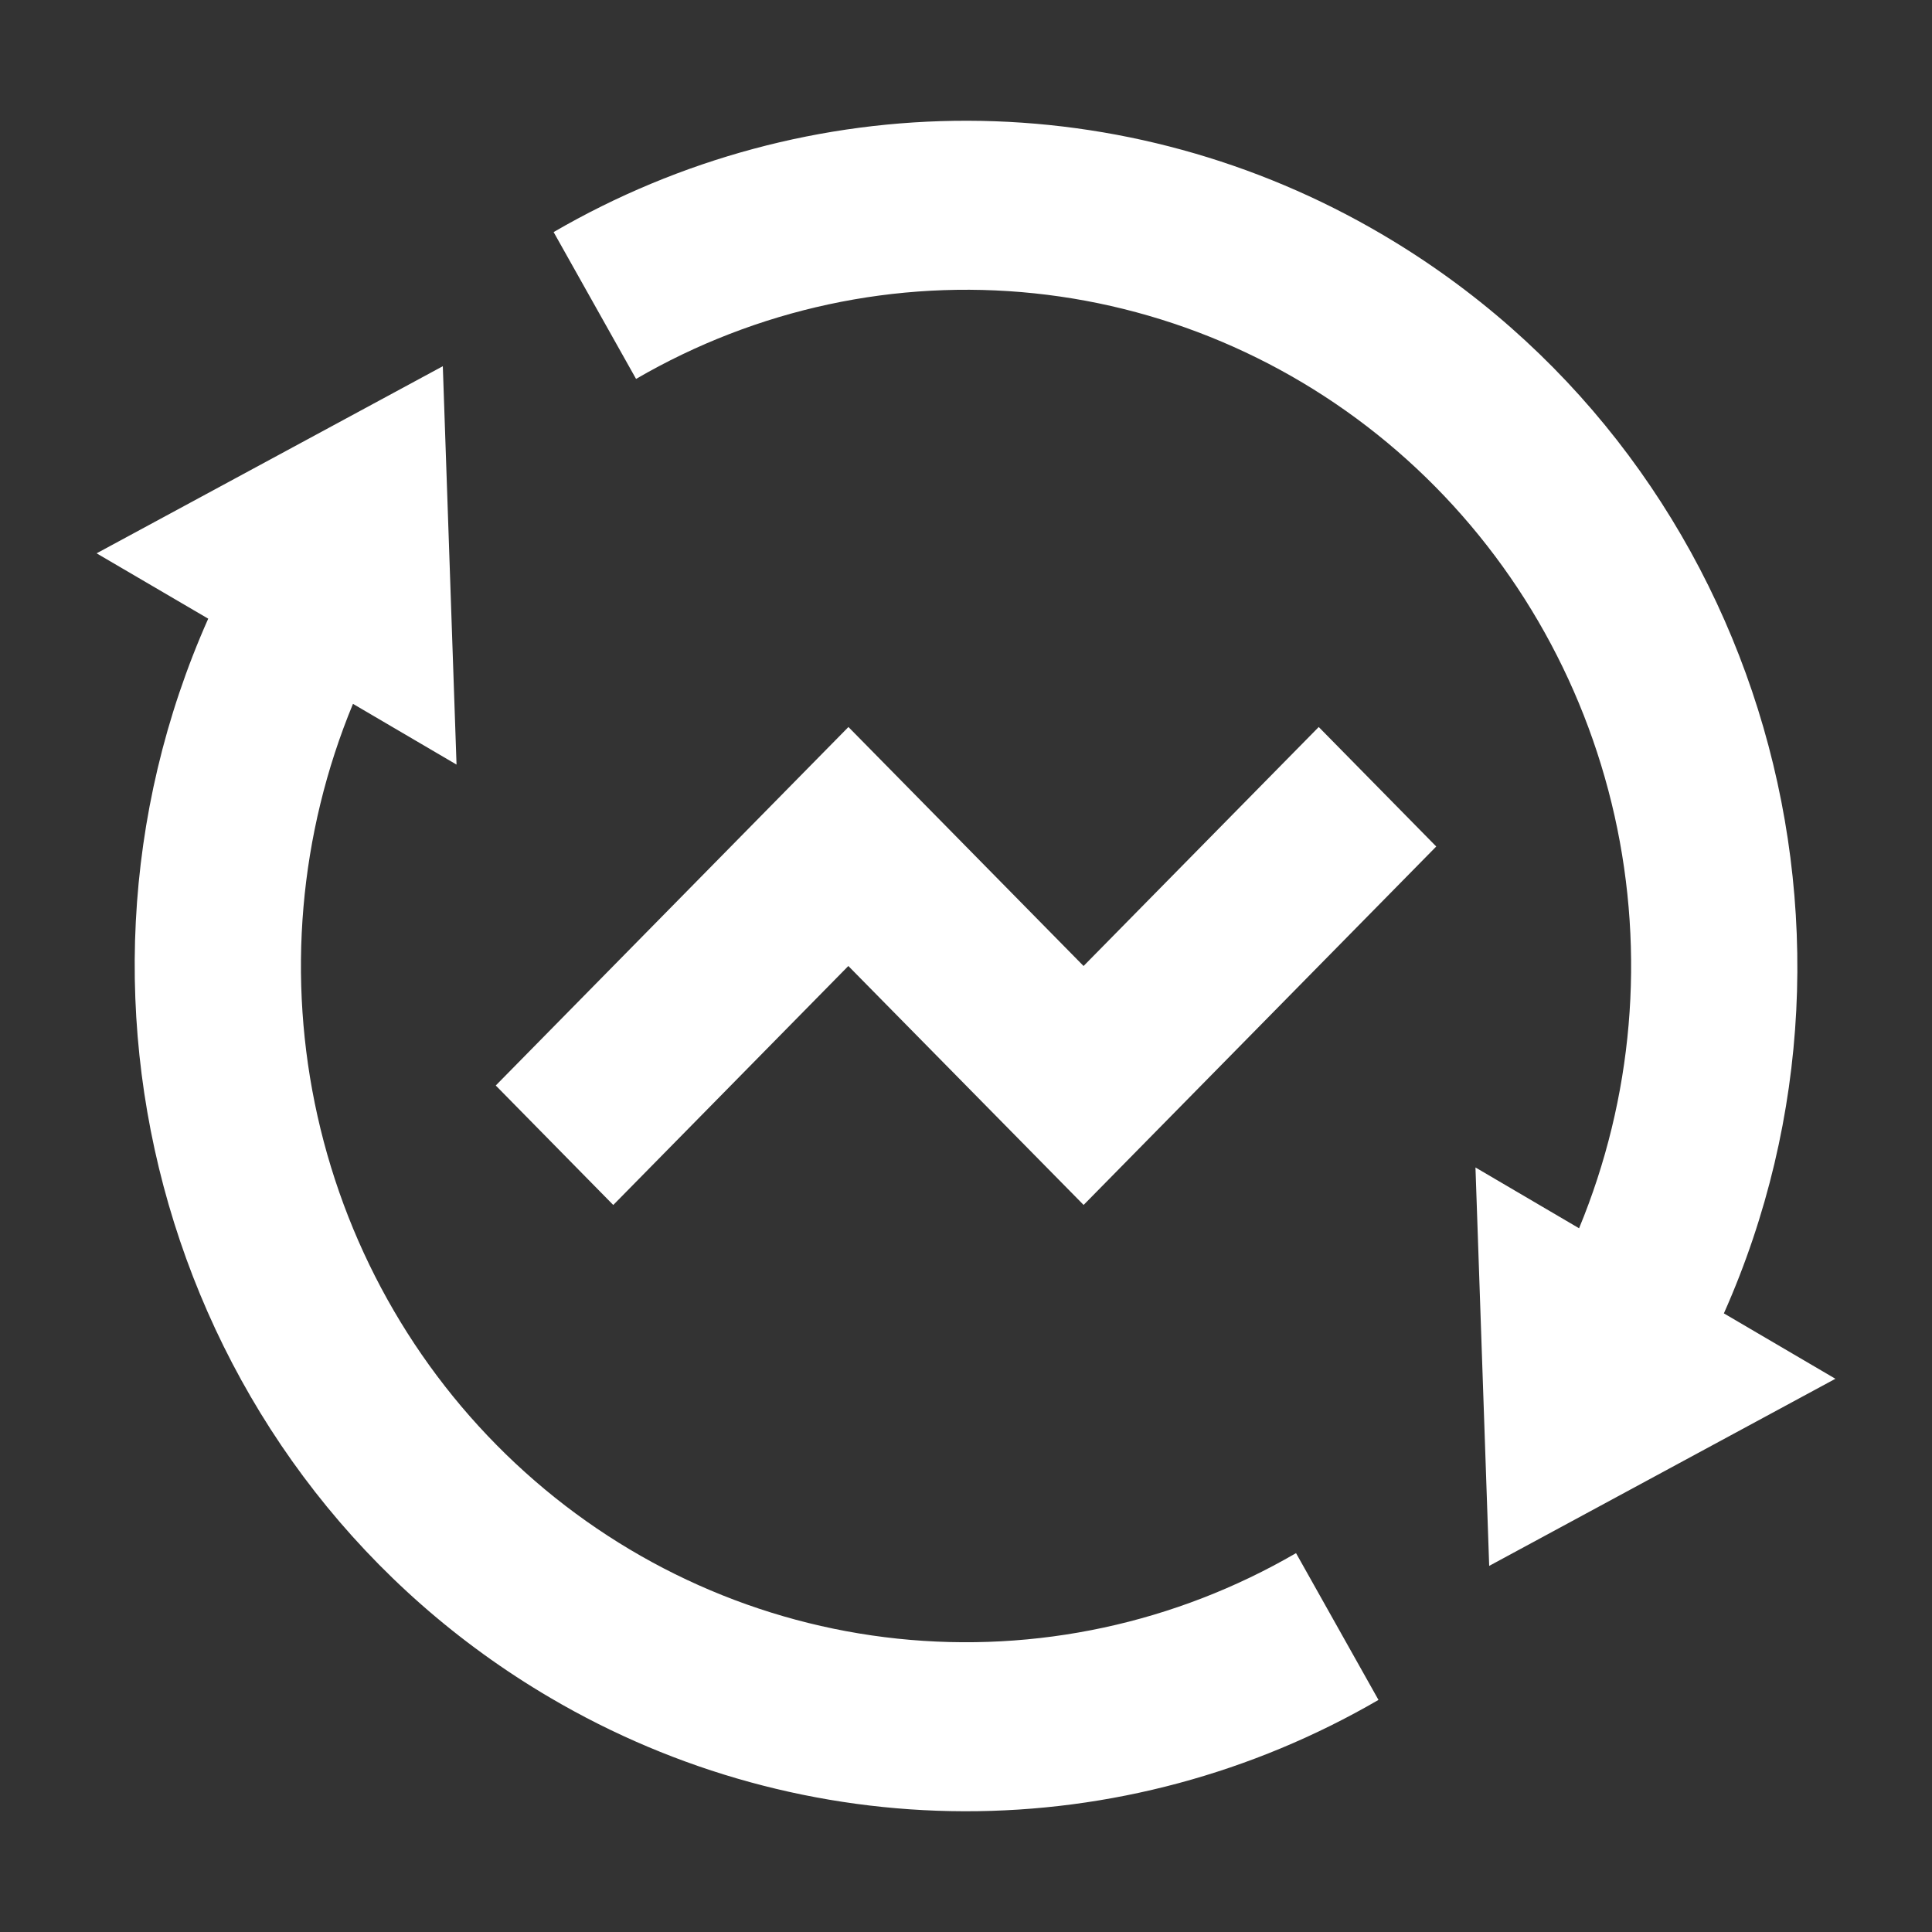 <svg width="40" height="40" viewBox="0 0 40 40" fill="none" xmlns="http://www.w3.org/2000/svg">
<rect x="0" y="0" width="40" height="40" fill="#333333" stroke="none"/>
<path d="M32.693 25.43C33.809 22.732 34.066 19.746 33.428 16.892C32.789 14.039 31.287 11.46 29.132 9.519C26.977 7.579 24.279 6.373 21.415 6.073C18.552 5.773 15.668 6.392 13.169 7.845L11.462 4.805C14.073 3.288 17.031 2.493 20.039 2.5C23.047 2.507 26.001 3.317 28.605 4.847C36.332 9.383 39.292 19.094 35.691 27.192L38 28.546L30.832 32.42L30.548 24.171L32.693 25.43ZM7.309 14.57C6.192 17.268 5.935 20.254 6.574 23.108C7.213 25.961 8.715 28.54 10.87 30.48C13.024 32.421 15.723 33.627 18.587 33.927C21.45 34.227 24.334 33.608 26.833 32.156L28.54 35.195C25.928 36.712 22.971 37.507 19.963 37.5C16.954 37.493 14.001 36.683 11.396 35.153C3.669 30.617 0.709 20.906 4.311 12.809L2 11.456L9.168 7.582L9.452 15.83L7.307 14.572L7.309 14.57ZM22.436 24.948L17.564 20L12.697 24.948L10.264 22.474L17.566 15.052L22.434 20L27.303 15.052L29.736 17.526L22.434 24.948H22.436Z" fill="white"/>
</svg>
